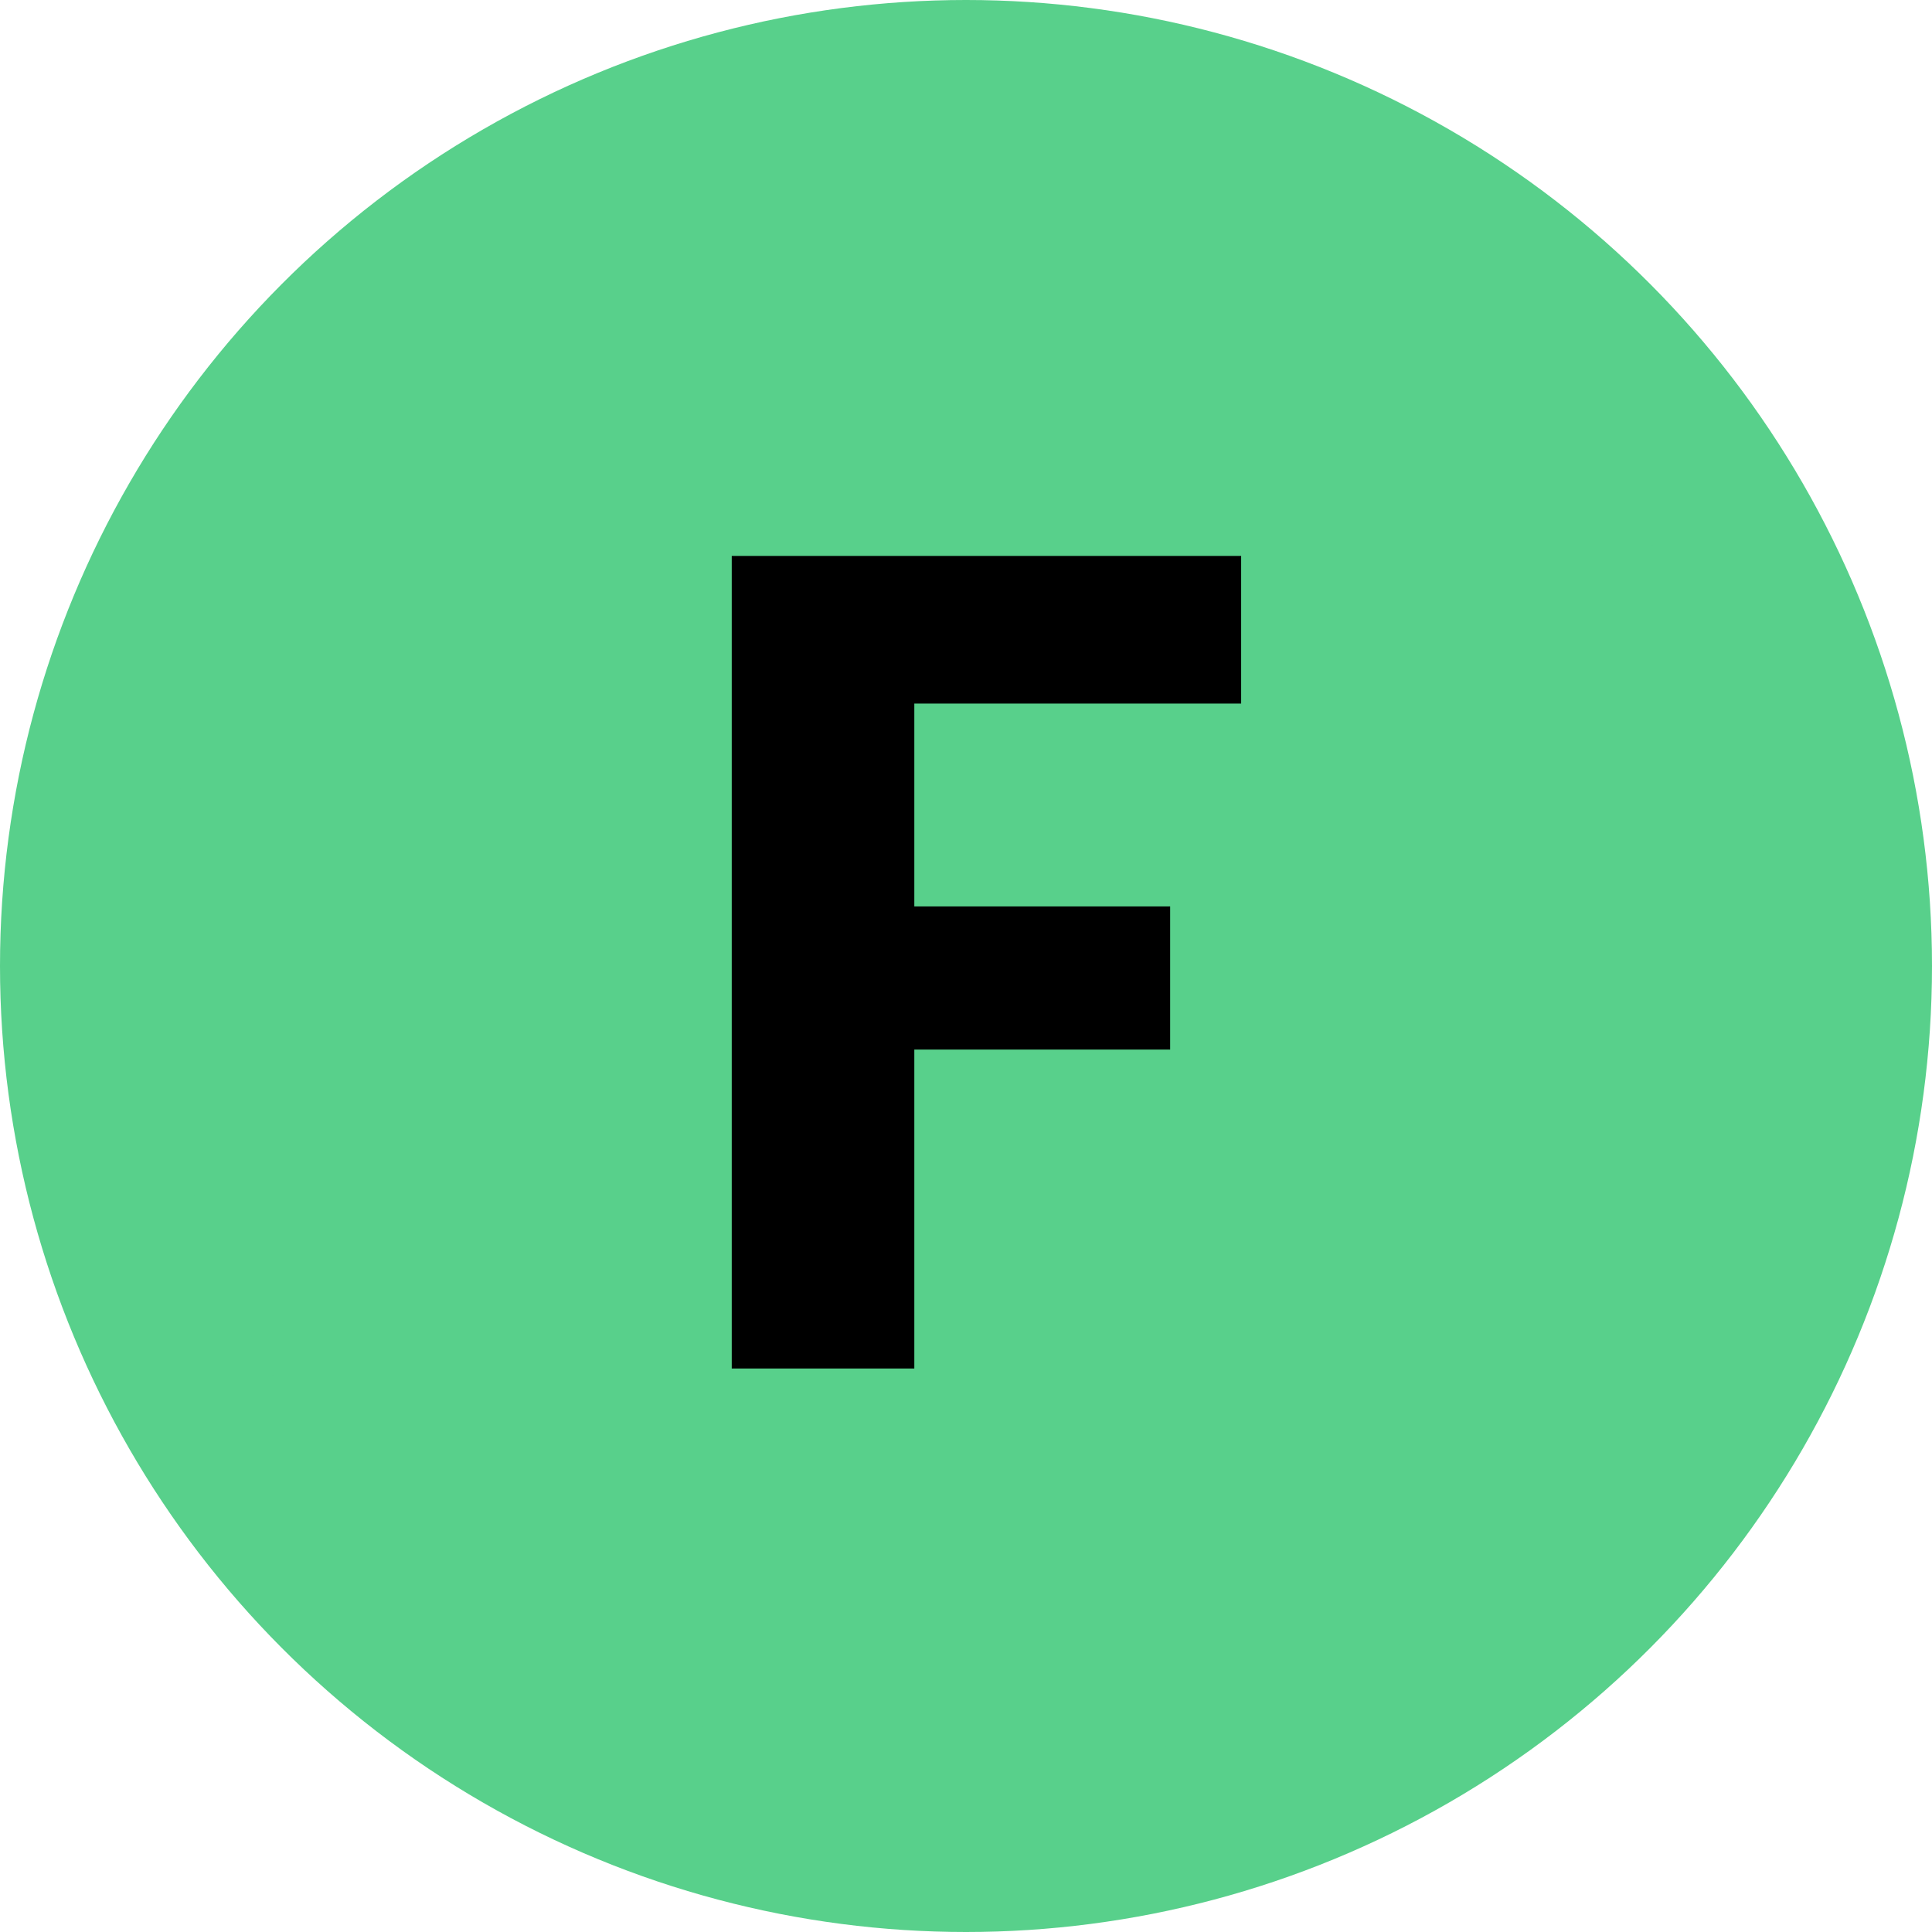 <svg width="24" height="24" viewBox="0 0 24 24" fill="none" xmlns="http://www.w3.org/2000/svg">
<circle cx="12" cy="12" r="11" fill="#58D08B" stroke="#58D08B" stroke-width="2"/>
<path d="M9.09 6.906H15.418V8.74H11.358V11.26H14.536V13.038H11.358V17H9.09V6.906Z" fill="black"/>
</svg>
